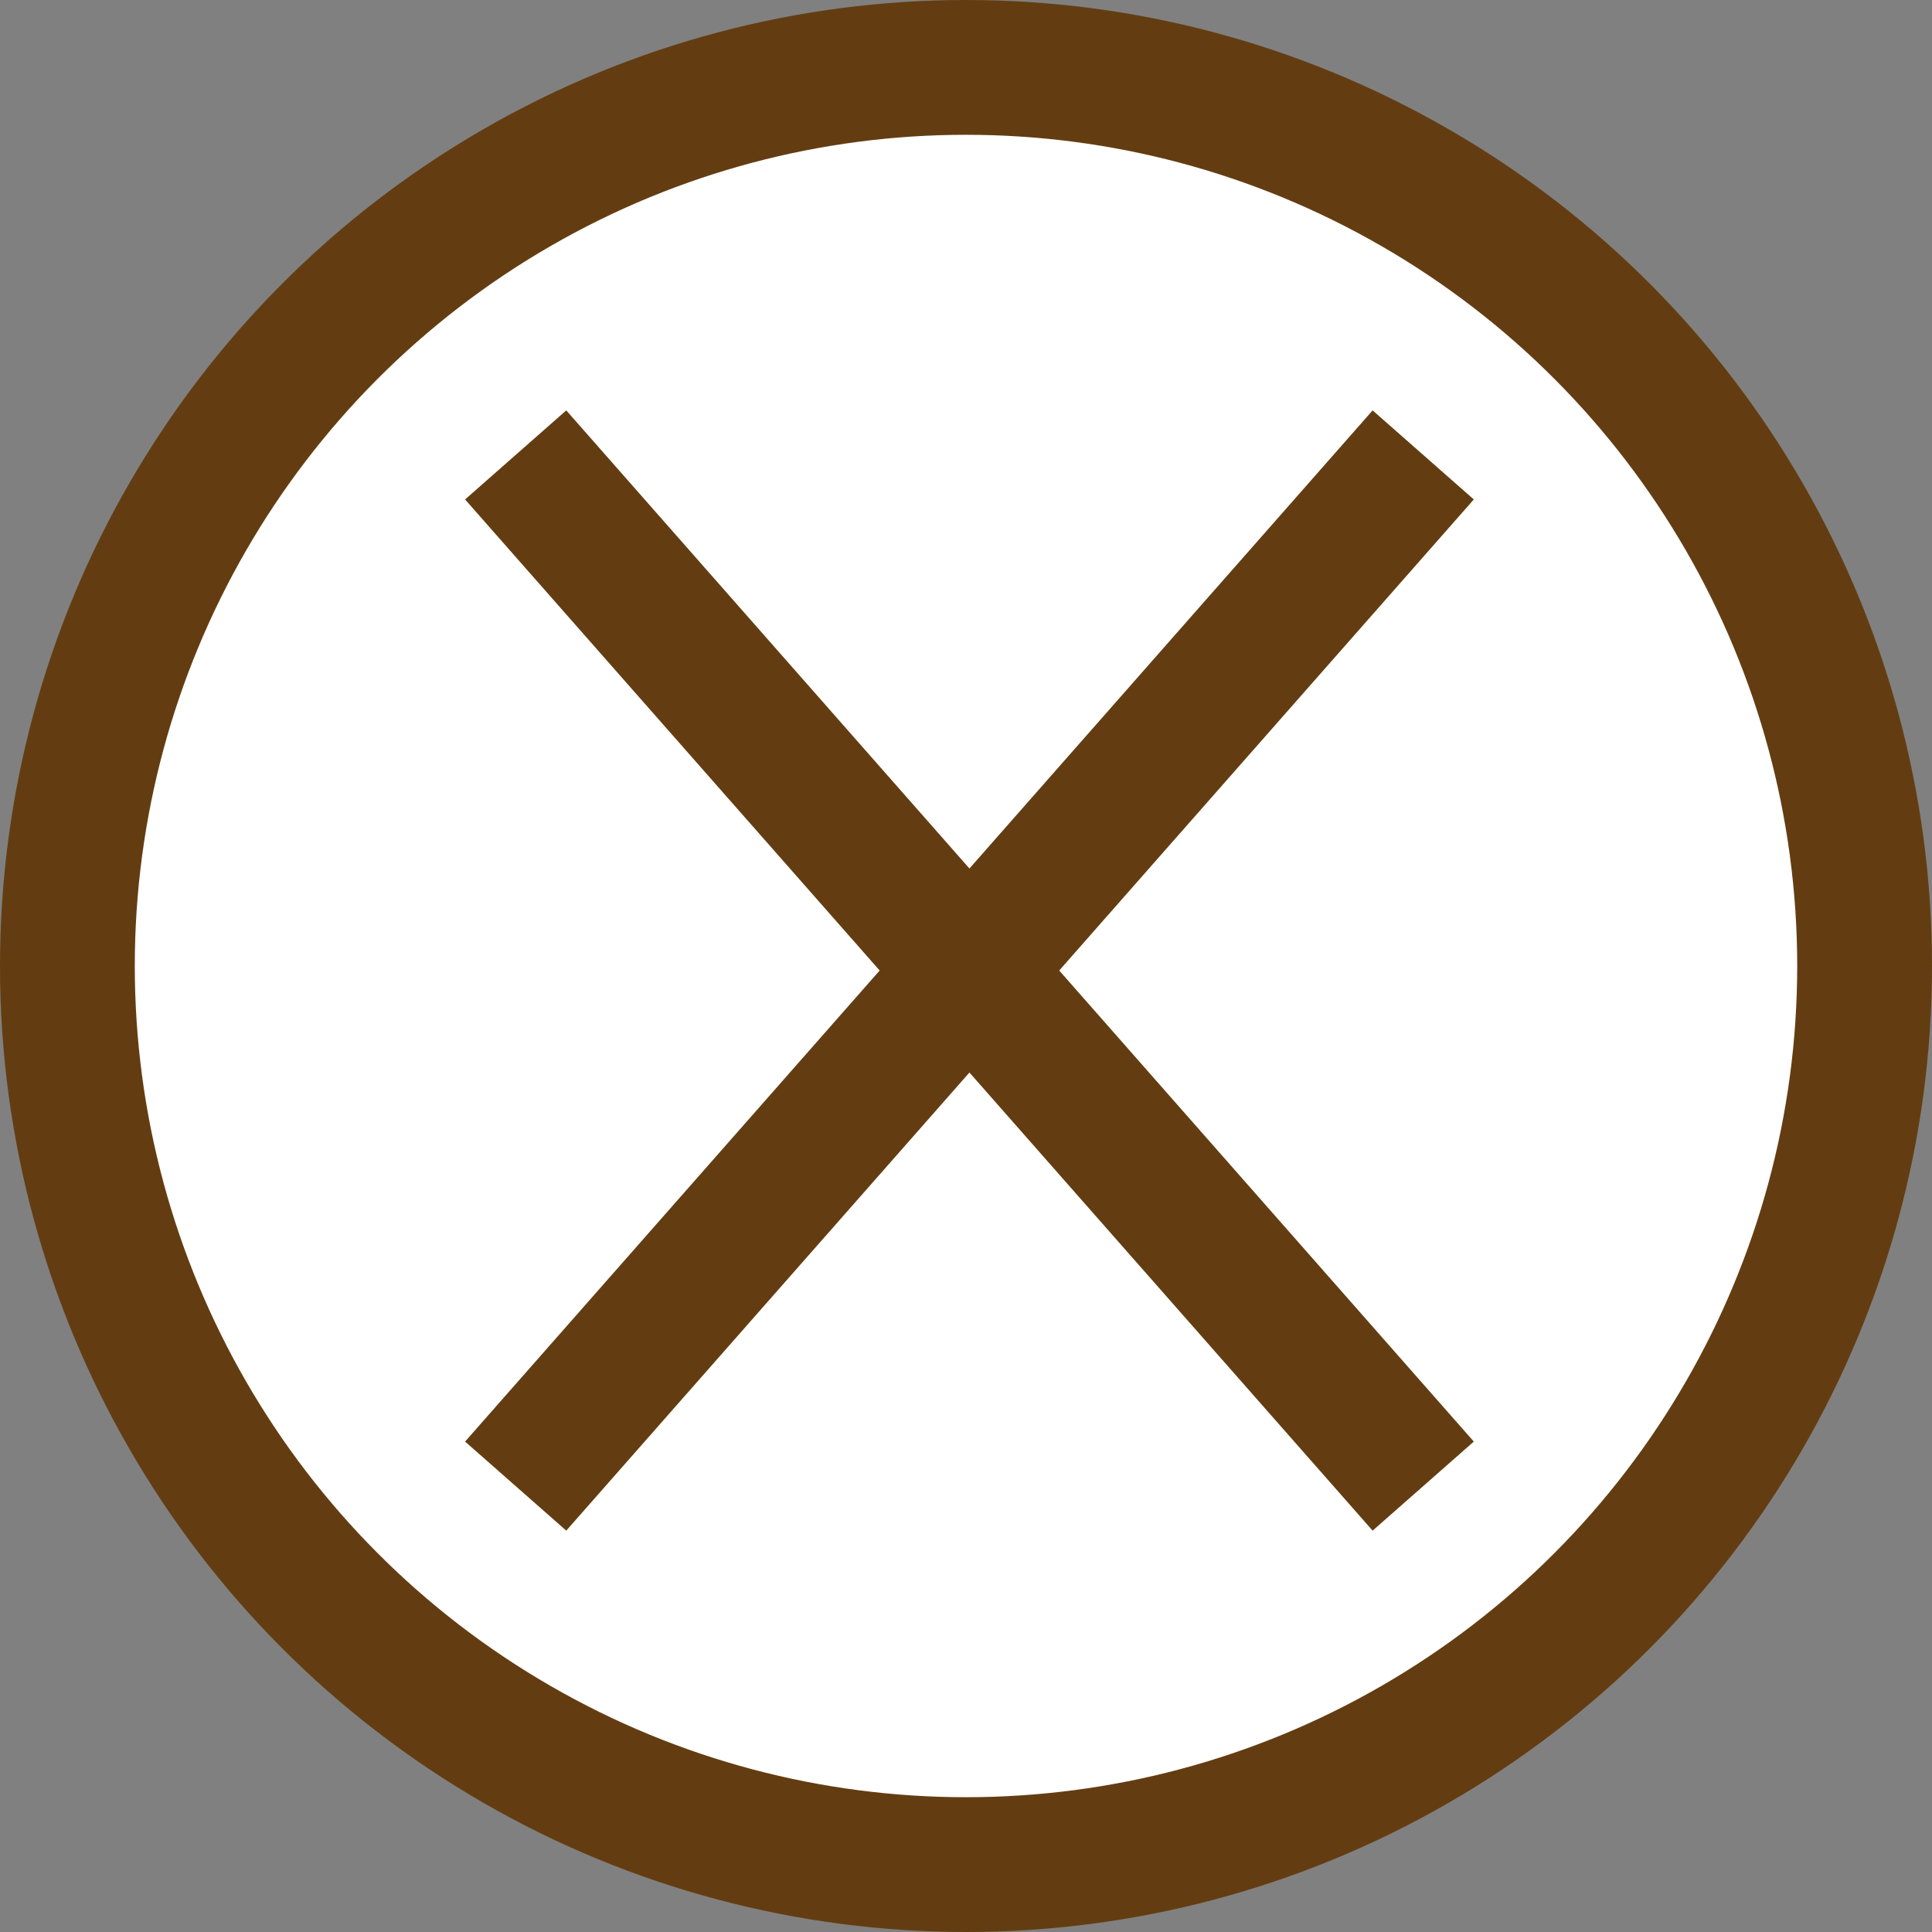 <?xml version="1.0" encoding="utf-8"?>
<!-- Generator: Adobe Illustrator 16.0.0, SVG Export Plug-In . SVG Version: 6.00 Build 0)  -->
<!DOCTYPE svg PUBLIC "-//W3C//DTD SVG 1.1//EN" "http://www.w3.org/Graphics/SVG/1.1/DTD/svg11.dtd">
<svg version="1.1" id="Layer_1" xmlns="http://www.w3.org/2000/svg" xmlns:xlink="http://www.w3.org/1999/xlink" x="0px" y="0px"
	 width="43px" height="43px" viewBox="0 0 43 43" enable-background="new 0 0 43 43" xml:space="preserve">
<rect x="0" y="0" width="43" height="43" fill="#808080" stroke="none"/>
<circle fill="#FFFFFF" stroke="#633D11" stroke-width="3" stroke-miterlimit="10" cx="21.5" cy="21.5" r="20"/>
<line fill="none" stroke="#633D11" stroke-width="3" stroke-miterlimit="10" x1="11.477" y1="10.125" x2="31.676" y2="33.076"/>
<line fill="none" stroke="#633D11" stroke-width="3" stroke-miterlimit="10" x1="11.477" y1="33.076" x2="31.676" y2="10.125"/>
</svg>
